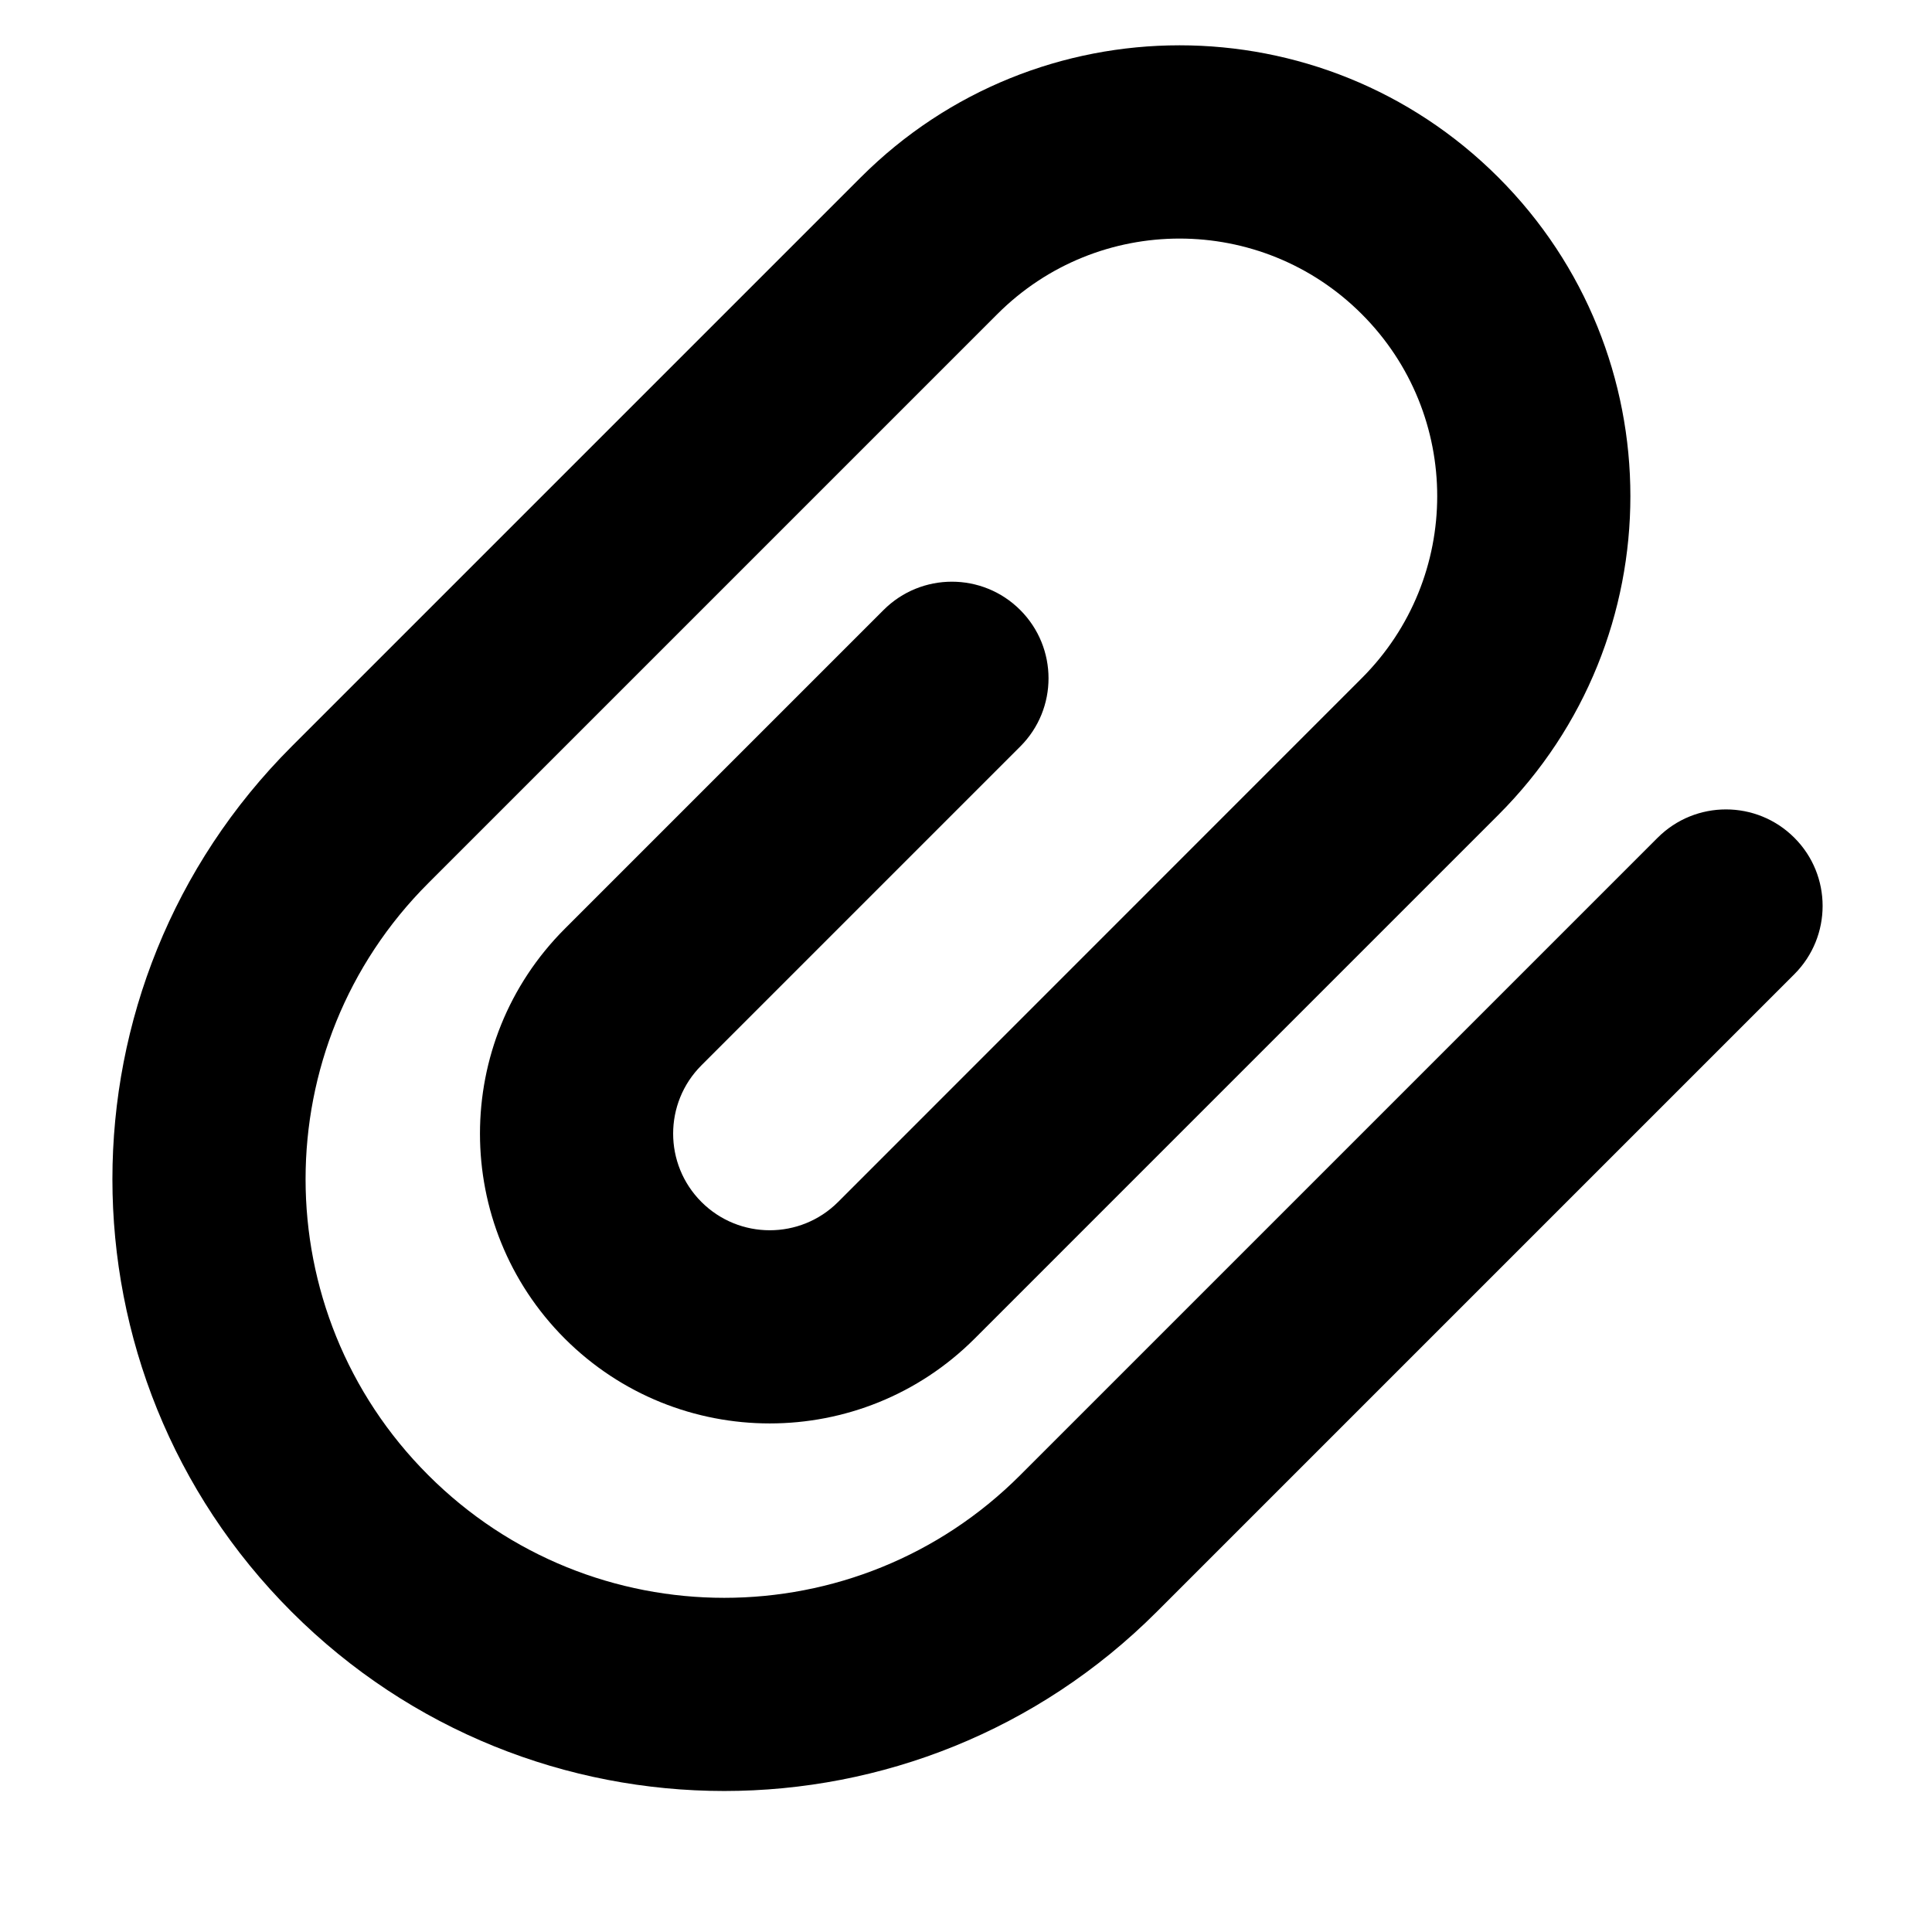 <svg width="15" height="15" viewBox="0 0 15 15" fill="currentColor" xmlns="http://www.w3.org/2000/svg">
<g clip-path="url(#clip0_1121_977)">
<path fill-rule="evenodd" clip-rule="evenodd" d="M6.683 1.377C8.05 0.01 10.266 0.01 11.633 1.377C13 2.744 13 4.96 11.633 6.327L7.567 10.393C6.689 11.271 5.264 11.271 4.385 10.393C3.507 9.514 3.507 8.089 4.385 7.211L6.86 4.736C7.153 4.443 7.628 4.443 7.921 4.736C8.214 5.029 8.214 5.504 7.921 5.796L5.446 8.271C5.153 8.564 5.153 9.039 5.446 9.332C5.739 9.625 6.214 9.625 6.507 9.332L10.572 5.266C11.354 4.485 11.354 3.219 10.572 2.438C9.791 1.657 8.525 1.657 7.744 2.438L3.325 6.857C2.055 8.126 2.055 10.184 3.325 11.453C4.594 12.723 6.652 12.723 7.921 11.453L12.87 6.504C13.163 6.211 13.638 6.211 13.931 6.504C14.224 6.796 14.224 7.271 13.931 7.564L8.981 12.514C7.126 14.369 4.119 14.369 2.264 12.514C0.409 10.659 0.409 7.651 2.264 5.796L6.683 1.377Z" fill="black"/>
</g>
<defs>
<clipPath id="clip0_1121_977">
<rect width="14" height="14" fill="white" transform="translate(0.512 0.129)"/>
</clipPath>
</defs>
</svg>
